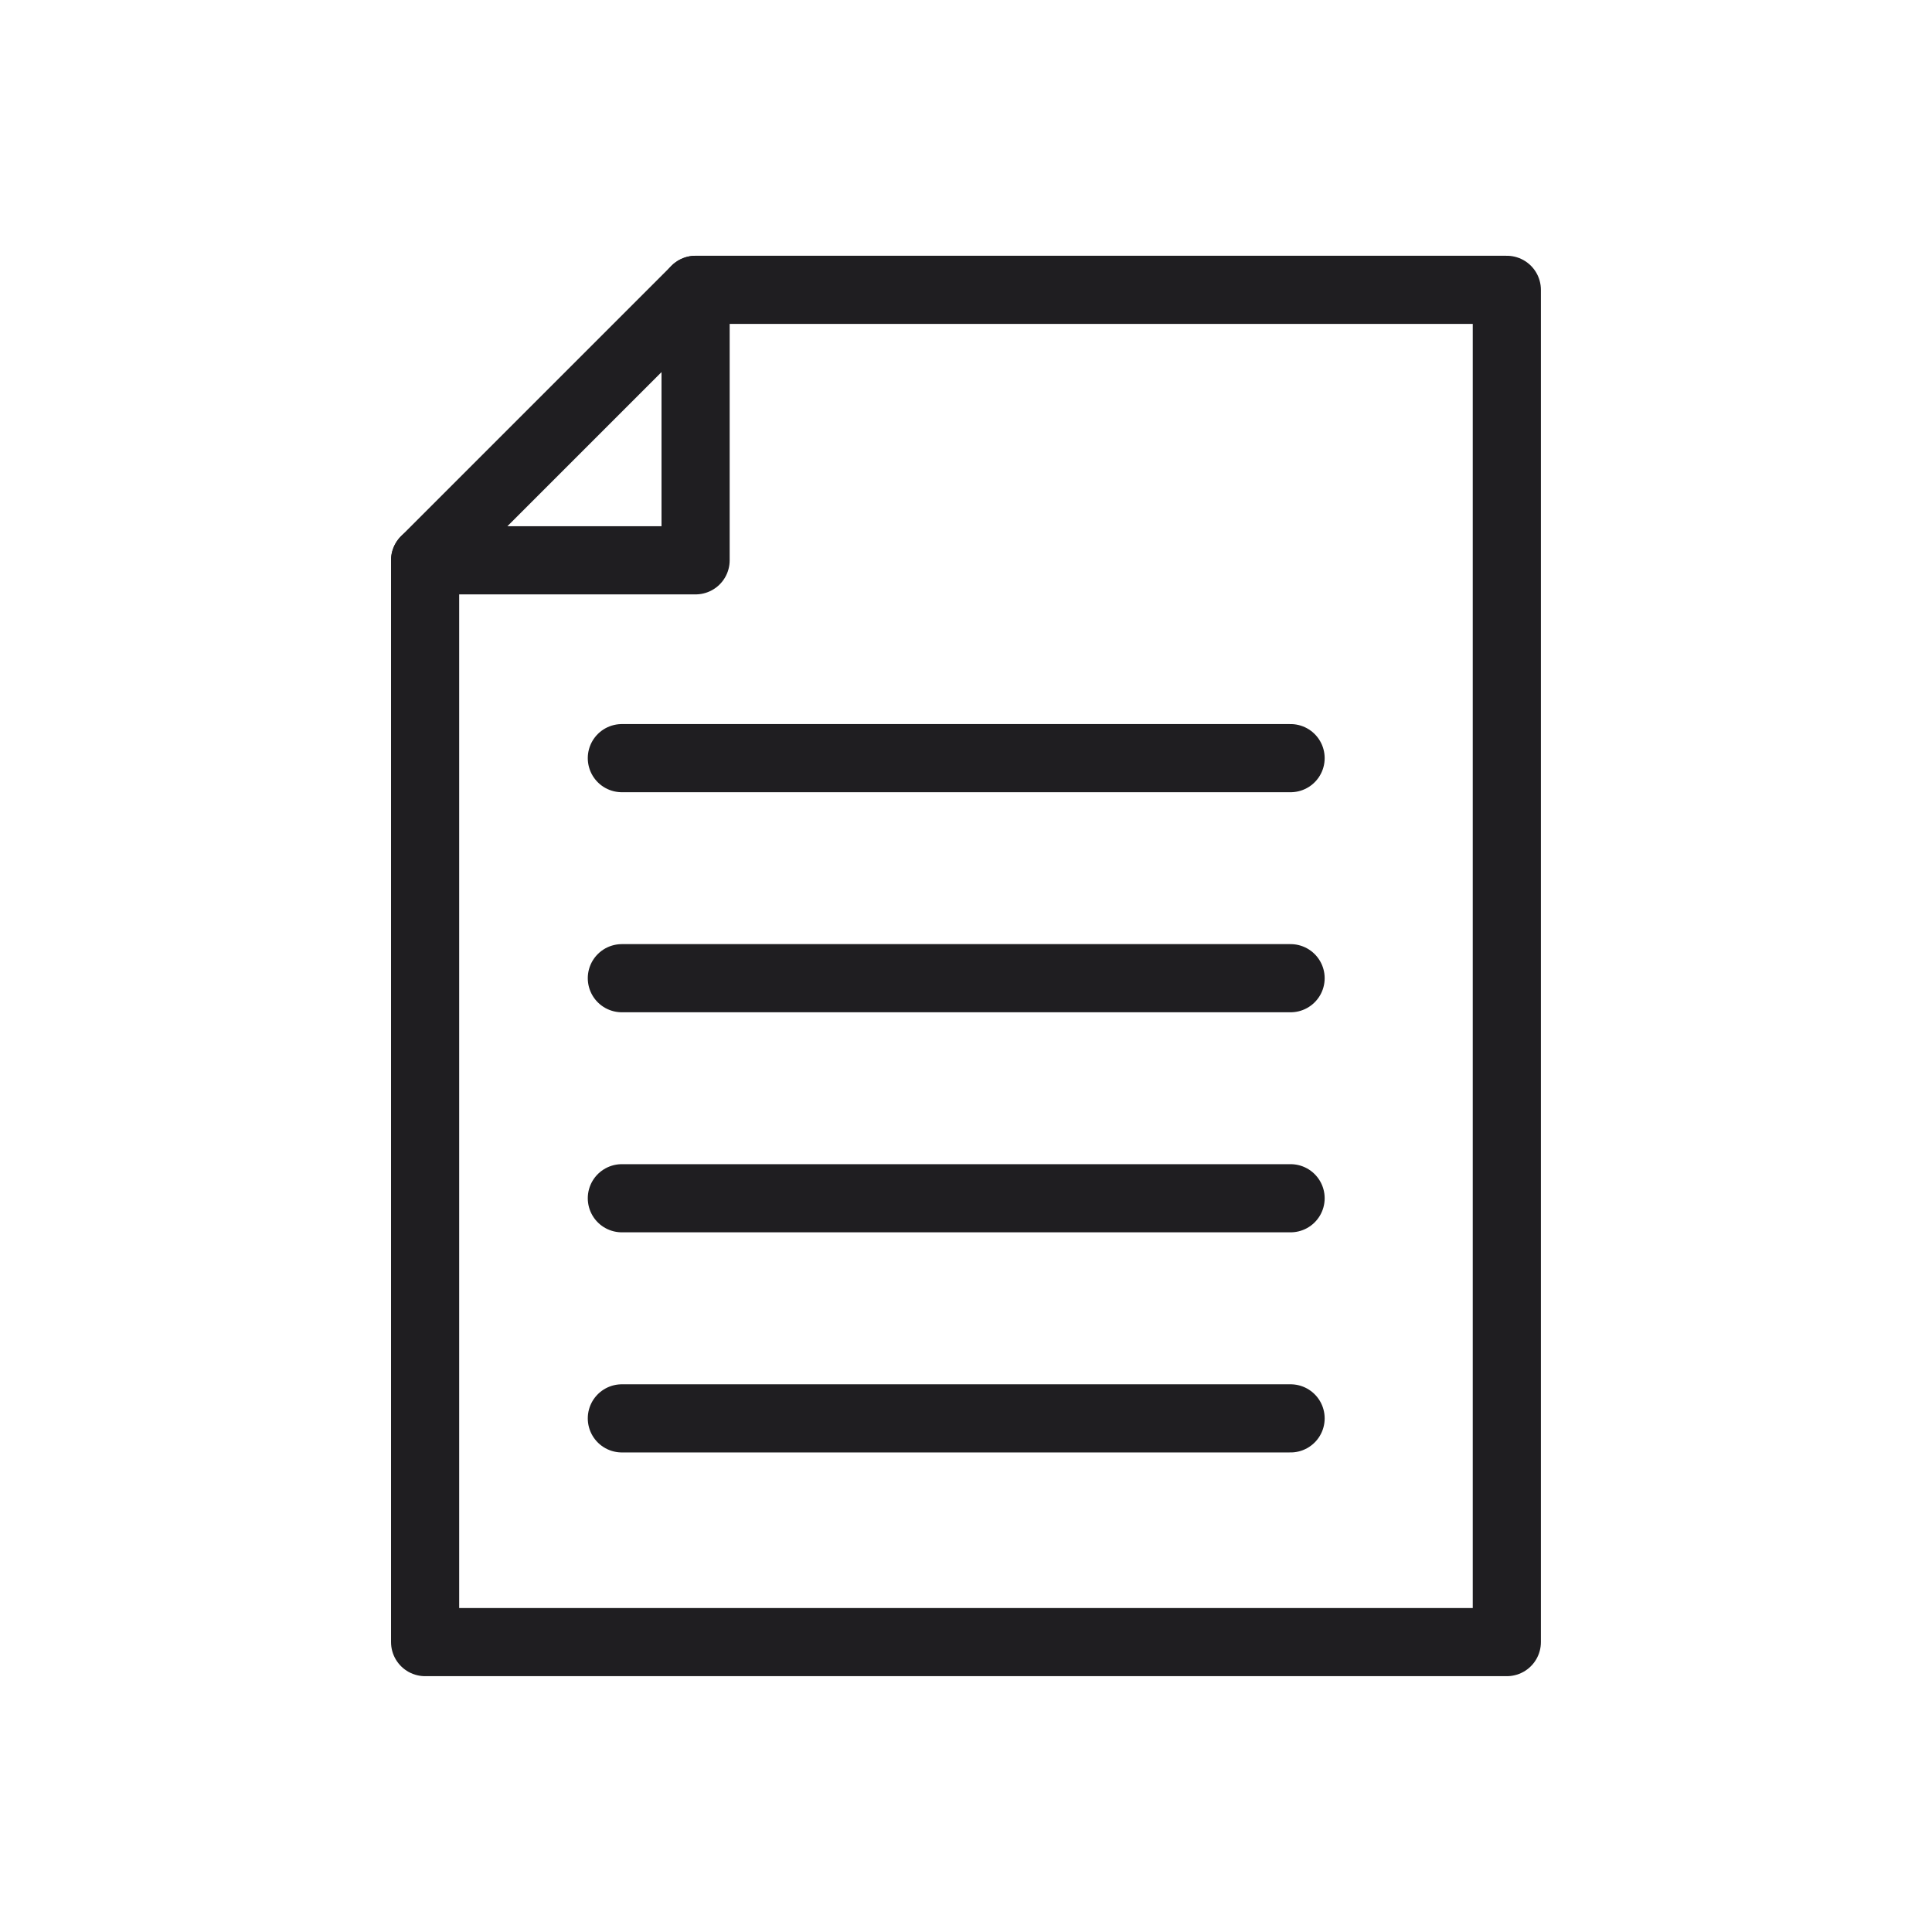 <?xml version="1.0" encoding="utf-8"?>
<!-- Generator: Adobe Illustrator 16.0.0, SVG Export Plug-In . SVG Version: 6.00 Build 0)  -->
<!DOCTYPE svg PUBLIC "-//W3C//DTD SVG 1.0//EN" "http://www.w3.org/TR/2001/REC-SVG-20010904/DTD/svg10.dtd">
<svg version="1.0" id="Layer_1" xmlns="http://www.w3.org/2000/svg" xmlns:xlink="http://www.w3.org/1999/xlink" x="0px" y="0px"
	 width="28.35px" height="28.35px" viewBox="0 0 28.35 28.35" enable-background="new 0 0 28.35 28.35" xml:space="preserve">
<g id="_351-Document_Check">
	<polygon fill="none" stroke="#1F1E21" stroke-linecap="round" stroke-linejoin="round" stroke-miterlimit="10" points="
		10.207,4.253 6.238,8.222 6.238,24.096 22.111,24.096 22.111,4.253 	"/>
	<polyline fill="none" stroke="#1F1E21" stroke-linecap="round" stroke-linejoin="round" stroke-miterlimit="10" points="
		10.207,4.253 10.207,8.222 6.238,8.222 	"/>
	
		<line fill="none" stroke="#1F1E21" stroke-linecap="round" stroke-linejoin="round" stroke-miterlimit="10" x1="9.125" y1="11.125" x2="18.938" y2="11.125"/>
	
		<line fill="none" stroke="#1F1E21" stroke-linecap="round" stroke-linejoin="round" stroke-miterlimit="10" x1="9.125" y1="14.354" x2="18.938" y2="14.354"/>
	
		<line fill="none" stroke="#1F1E21" stroke-linecap="round" stroke-linejoin="round" stroke-miterlimit="10" x1="9.125" y1="17.583" x2="18.938" y2="17.583"/>
	
		<line fill="none" stroke="#1F1E21" stroke-linecap="round" stroke-linejoin="round" stroke-miterlimit="10" x1="9.125" y1="20.813" x2="18.938" y2="20.813"/>
</g>
</svg>
